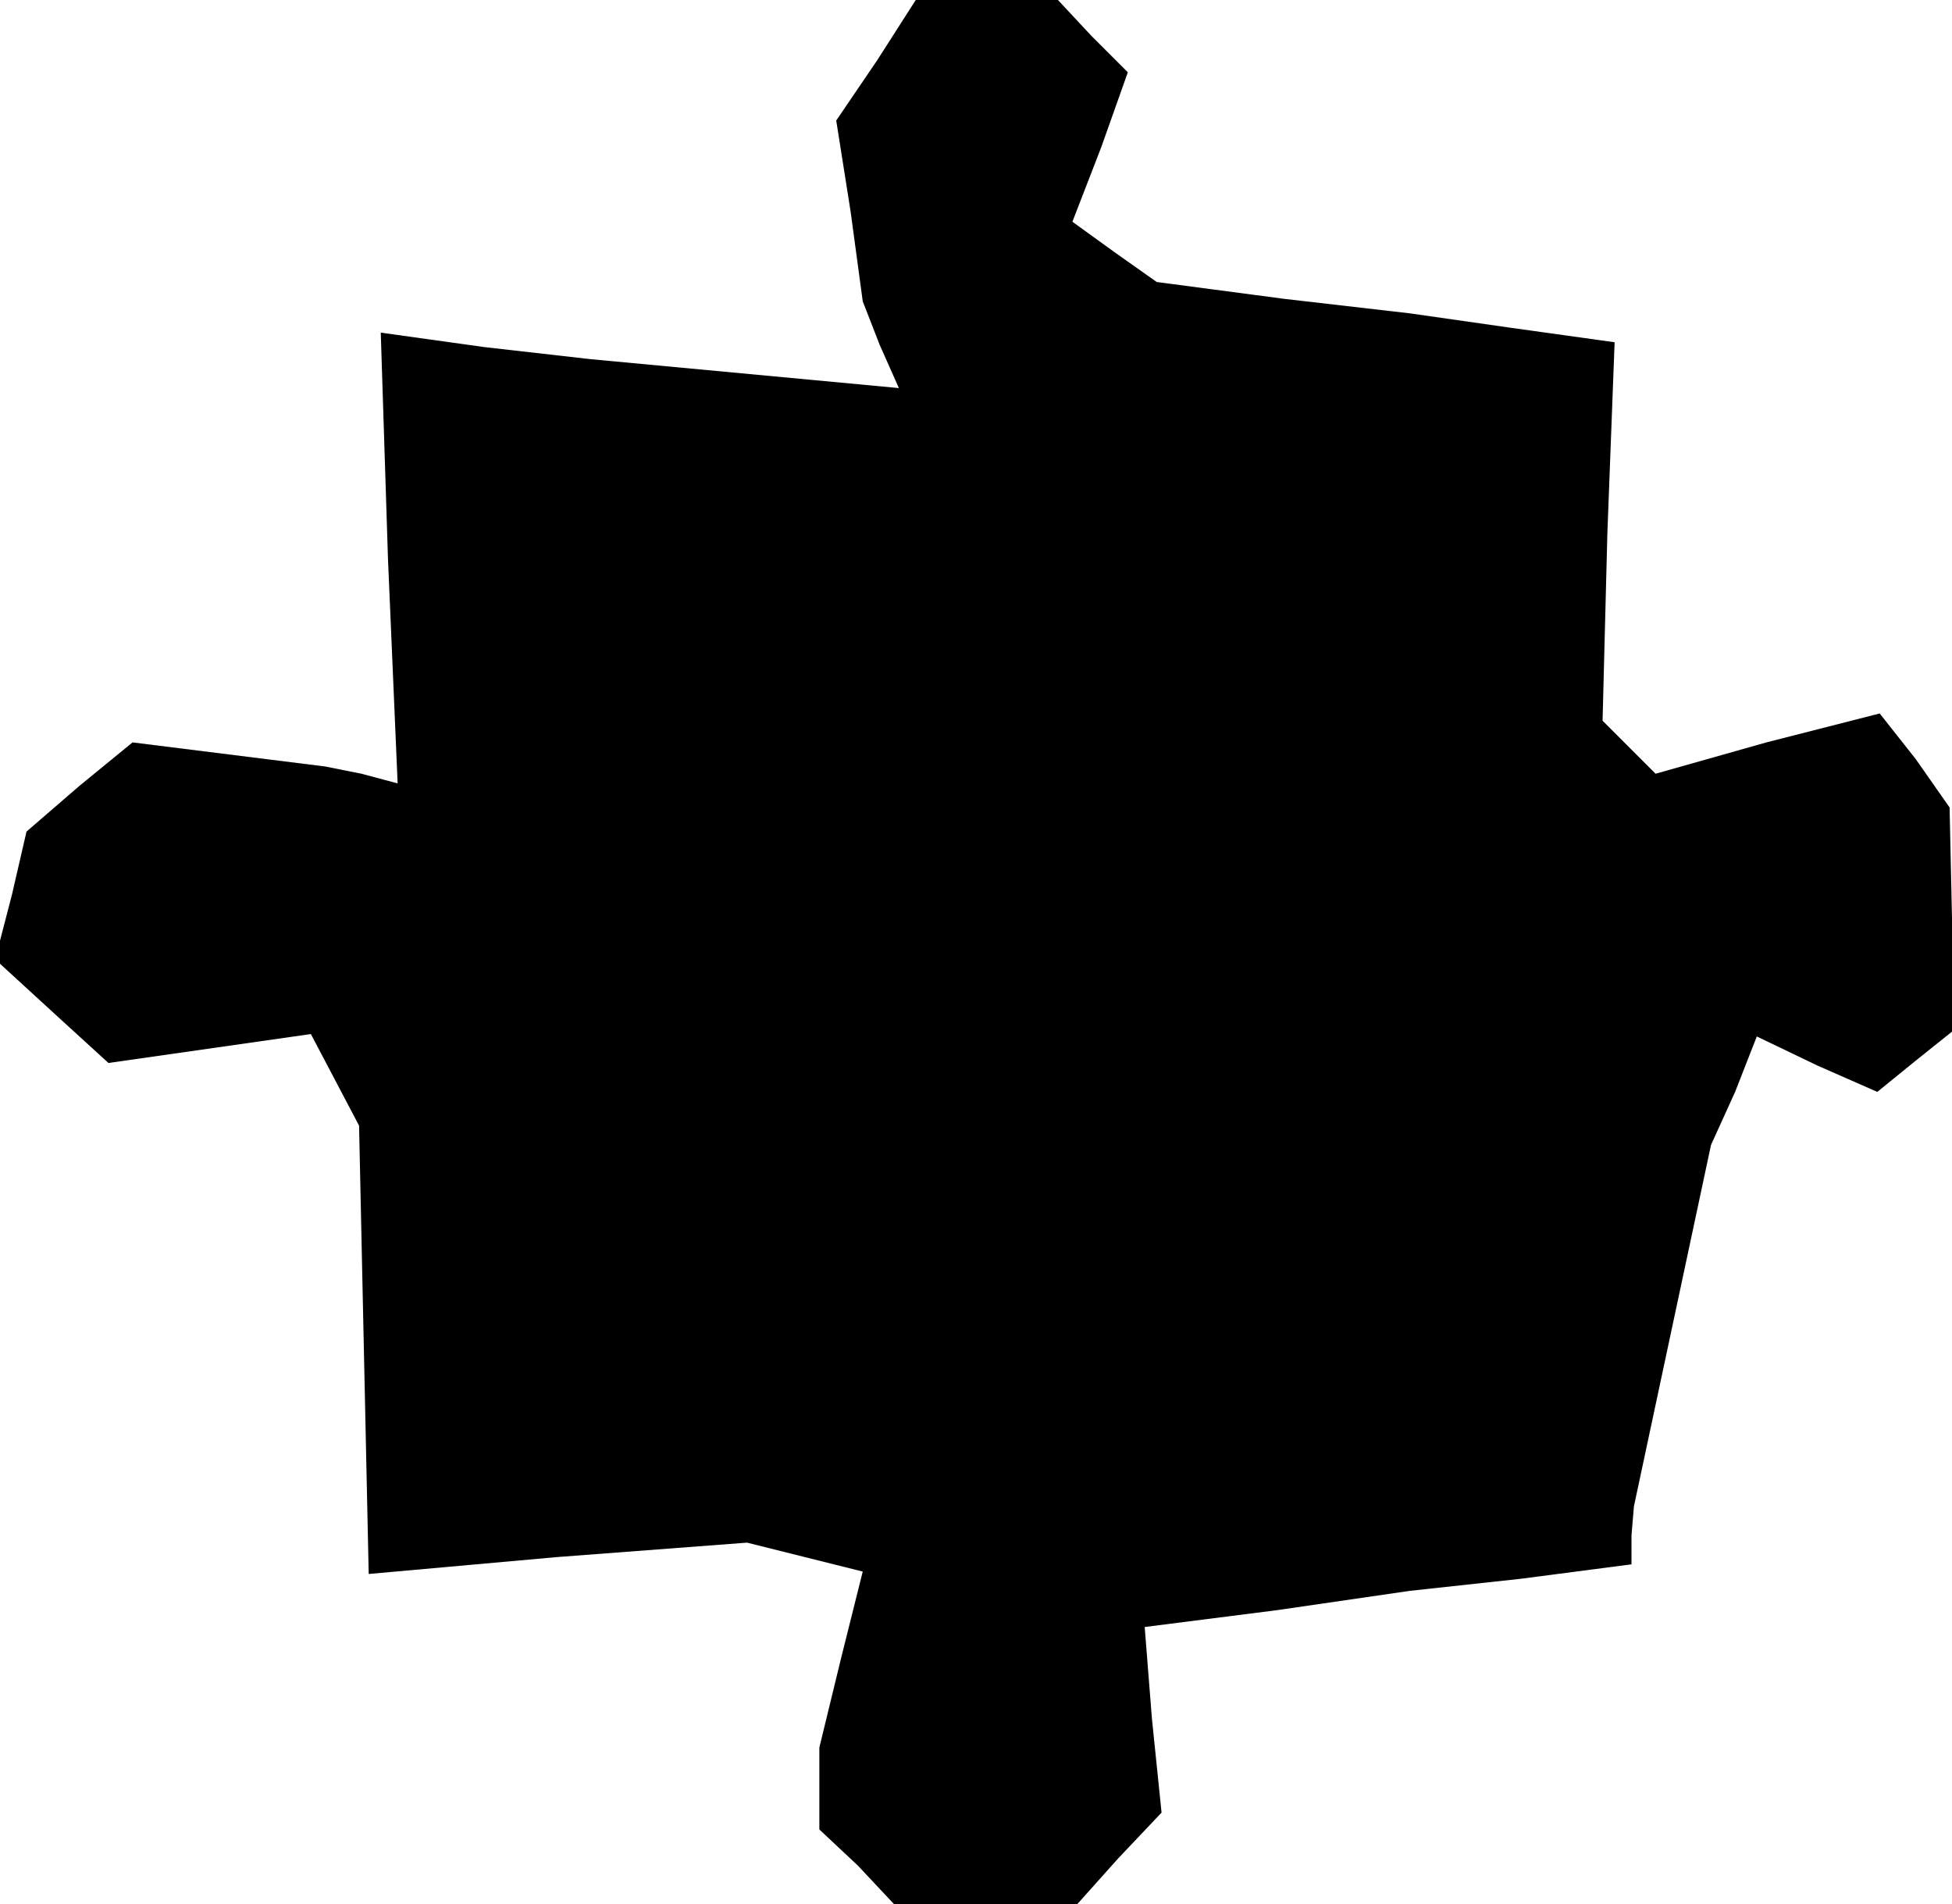 <?xml version="1.0" standalone="no"?>
<!DOCTYPE svg PUBLIC "-//W3C//DTD SVG 20010904//EN"
 "http://www.w3.org/TR/2001/REC-SVG-20010904/DTD/svg10.dtd">
<svg version="1.0" xmlns="http://www.w3.org/2000/svg"
 width="81pt" height="79pt" viewBox="0 0 81 79"
 preserveAspectRatio="xMidYMid meet">
<g transform="translate(0,79) scale(0.1,-0.1)"
fill="#000000" stroke="none">
<path d="M364 765 l-17 -25 6 -38 5 -37 7 -18 8 -18 -64 6 -64 6 -44 5 -43 6
3 -94 4 -93 -15 4 -15 3 -40 5 -40 5 -22 -18 -22 -19 -6 -26 -7 -27 24 -22 23
-21 42 6 42 6 10 -19 10 -19 2 -93 2 -93 78 7 79 6 24 -6 24 -6 -9 -36 -9 -37
0 -17 0 -17 16 -15 15 -16 38 0 38 0 17 19 18 19 -4 39 -3 38 55 7 55 8 46 5
46 6 0 12 1 12 16 75 16 75 10 22 9 23 25 -12 25 -11 16 13 15 12 0 47 -1 46
-14 20 -15 19 -47 -12 -46 -13 -11 11 -11 11 2 78 3 79 -43 6 -42 6 -52 6 -53
7 -17 12 -18 13 12 31 11 31 -15 15 -14 15 -29 0 -30 0 -16 -25z"/>
</g>
</svg>

